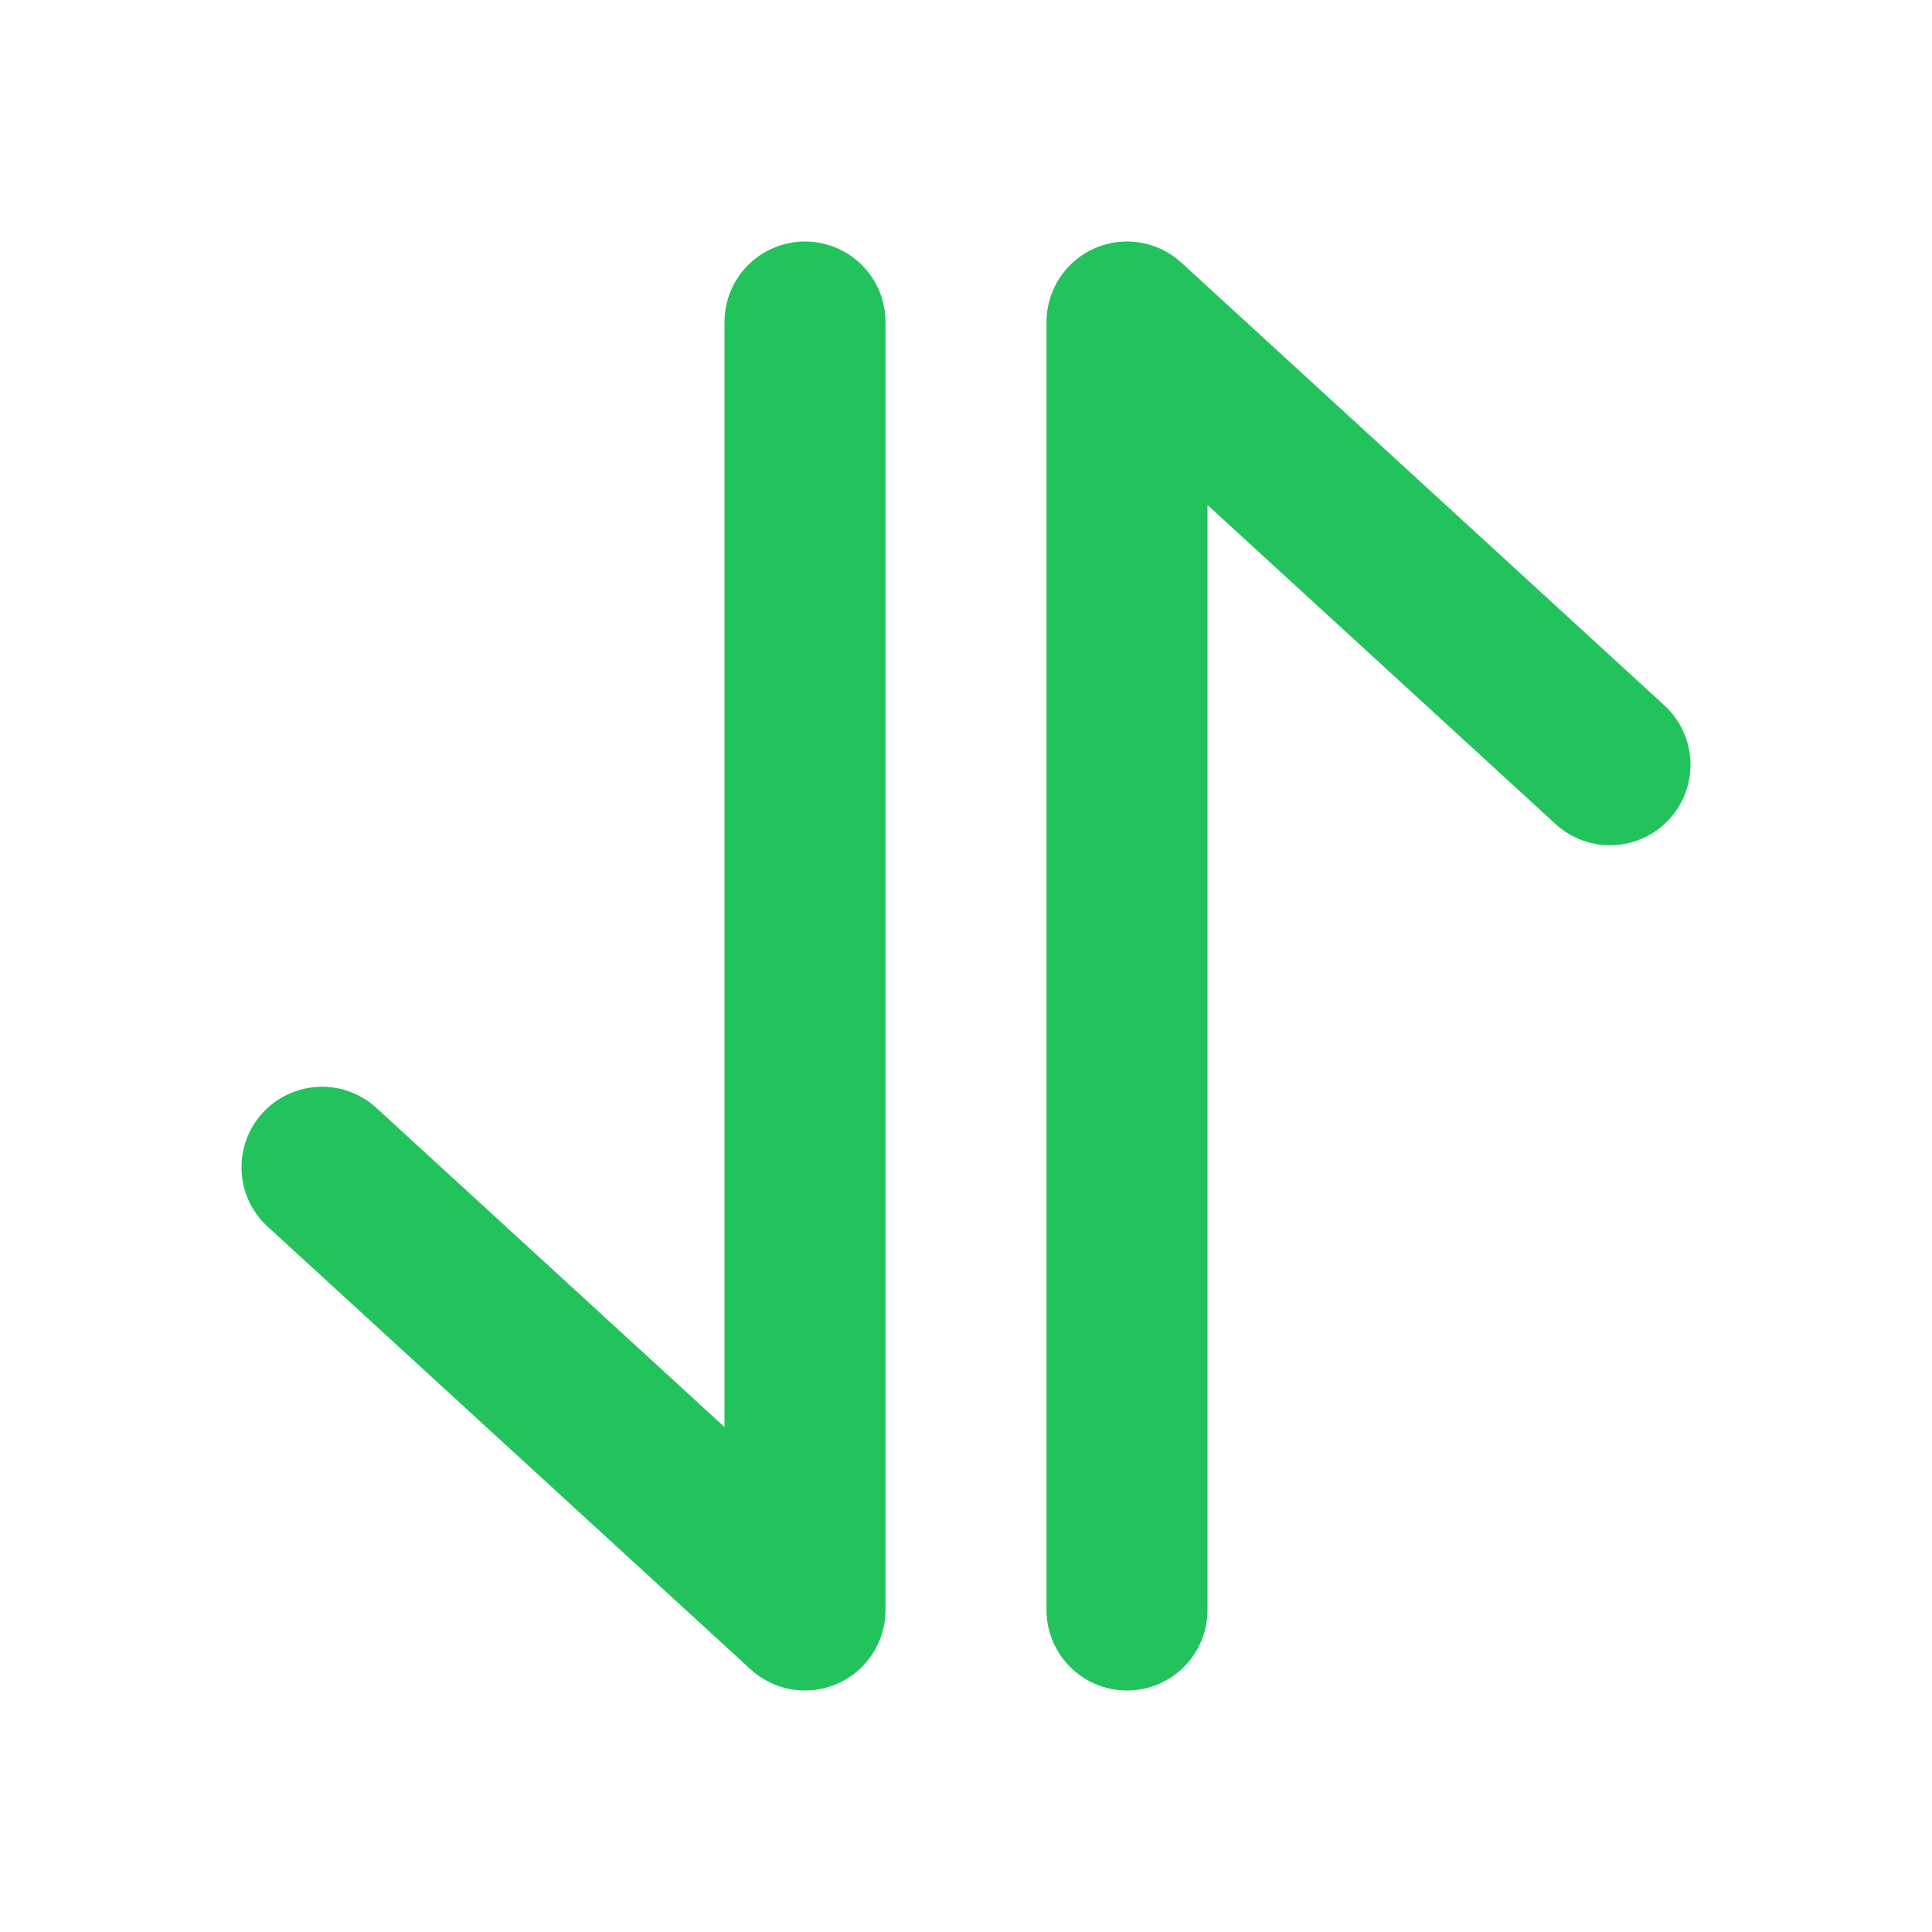 <svg width="24" height="24" viewBox="0 0 24 24" fill="none" xmlns="http://www.w3.org/2000/svg">
<g clip-path="url(#clip0_1032_2)">
<path d="M10 4V20L4 14.5" stroke="#22C35D" stroke-width="2" stroke-linecap="round" stroke-linejoin="round"/>
<path d="M14 20V4L20 9.5" stroke="#22C35D" stroke-width="2" stroke-linecap="round" stroke-linejoin="round"/>
</g>
<defs>
<clipPath id="clip0_1032_2">
<rect width="24" height="24" fill="white"/>
</clipPath>
</defs>
</svg>
